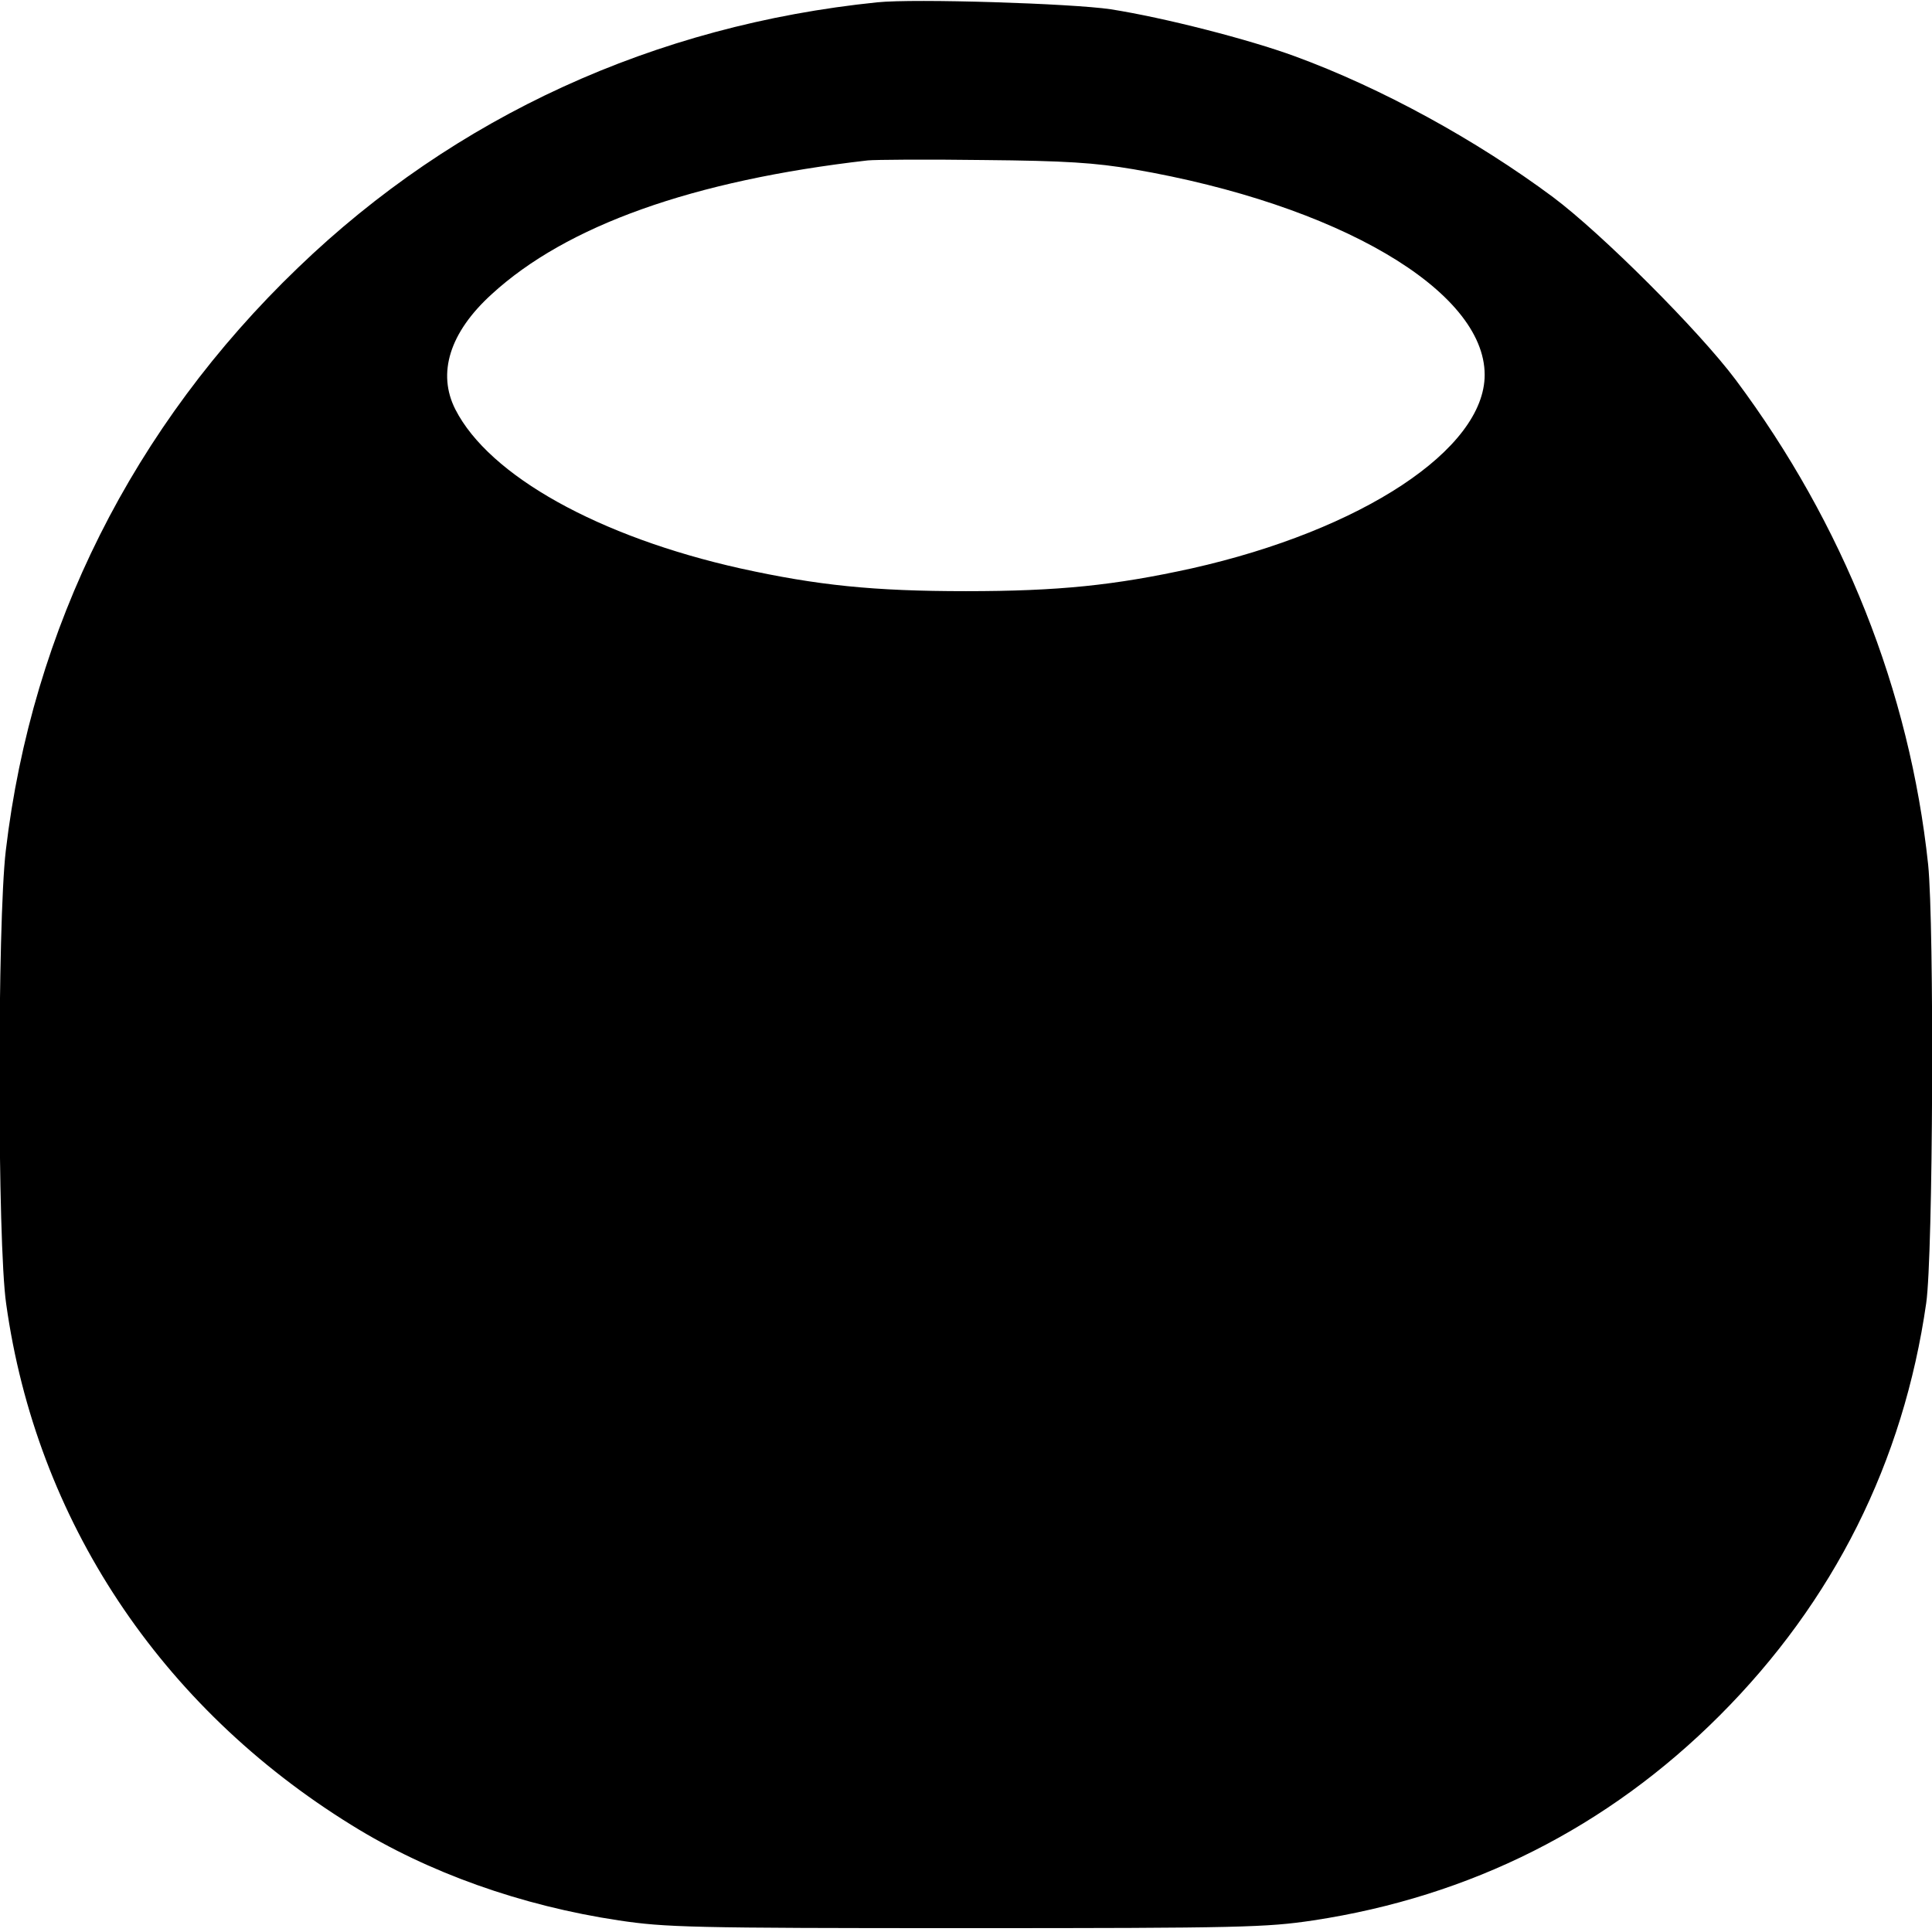 <?xml version="1.0" standalone="no"?>
<!DOCTYPE svg PUBLIC "-//W3C//DTD SVG 20010904//EN"
 "http://www.w3.org/TR/2001/REC-SVG-20010904/DTD/svg10.dtd">
<svg version="1.0" xmlns="http://www.w3.org/2000/svg"
 width="501pt" height="501pt" viewBox="0 0 501 501"
 preserveAspectRatio="xMidYMid meet">
<g transform="translate(0,501) scale(0.1,-0.1)"
fill="#000000" stroke="none">
<path d="M2275 5004 c-577 -59 -1095 -296 -1502 -688 -428 -411 -690 -934
-758 -1512 -22 -187 -22 -1017 1 -1175 78 -560 399 -1045 896 -1352 198 -123
440 -209 693 -247 121 -18 185 -20 900 -20 715 0 779 2 900 20 409 62 764 241
1054 531 296 296 477 658 536 1070 18 125 21 980 5 1137 -48 451 -220 883
-499 1257 -95 127 -347 379 -474 474 -199 148 -445 283 -669 365 -120 44 -338
100 -478 122 -101 15 -509 28 -605 18z m665 -433 c529 -91 910 -314 910 -533
0 -193 -319 -403 -760 -502 -200 -44 -345 -59 -585 -59 -240 0 -385 15 -585
59 -367 82 -651 240 -739 412 -48 94 -15 200 94 299 194 178 521 295 975 347
19 2 154 3 300 1 215 -2 289 -7 390 -24z"/>
</g>
</svg>
